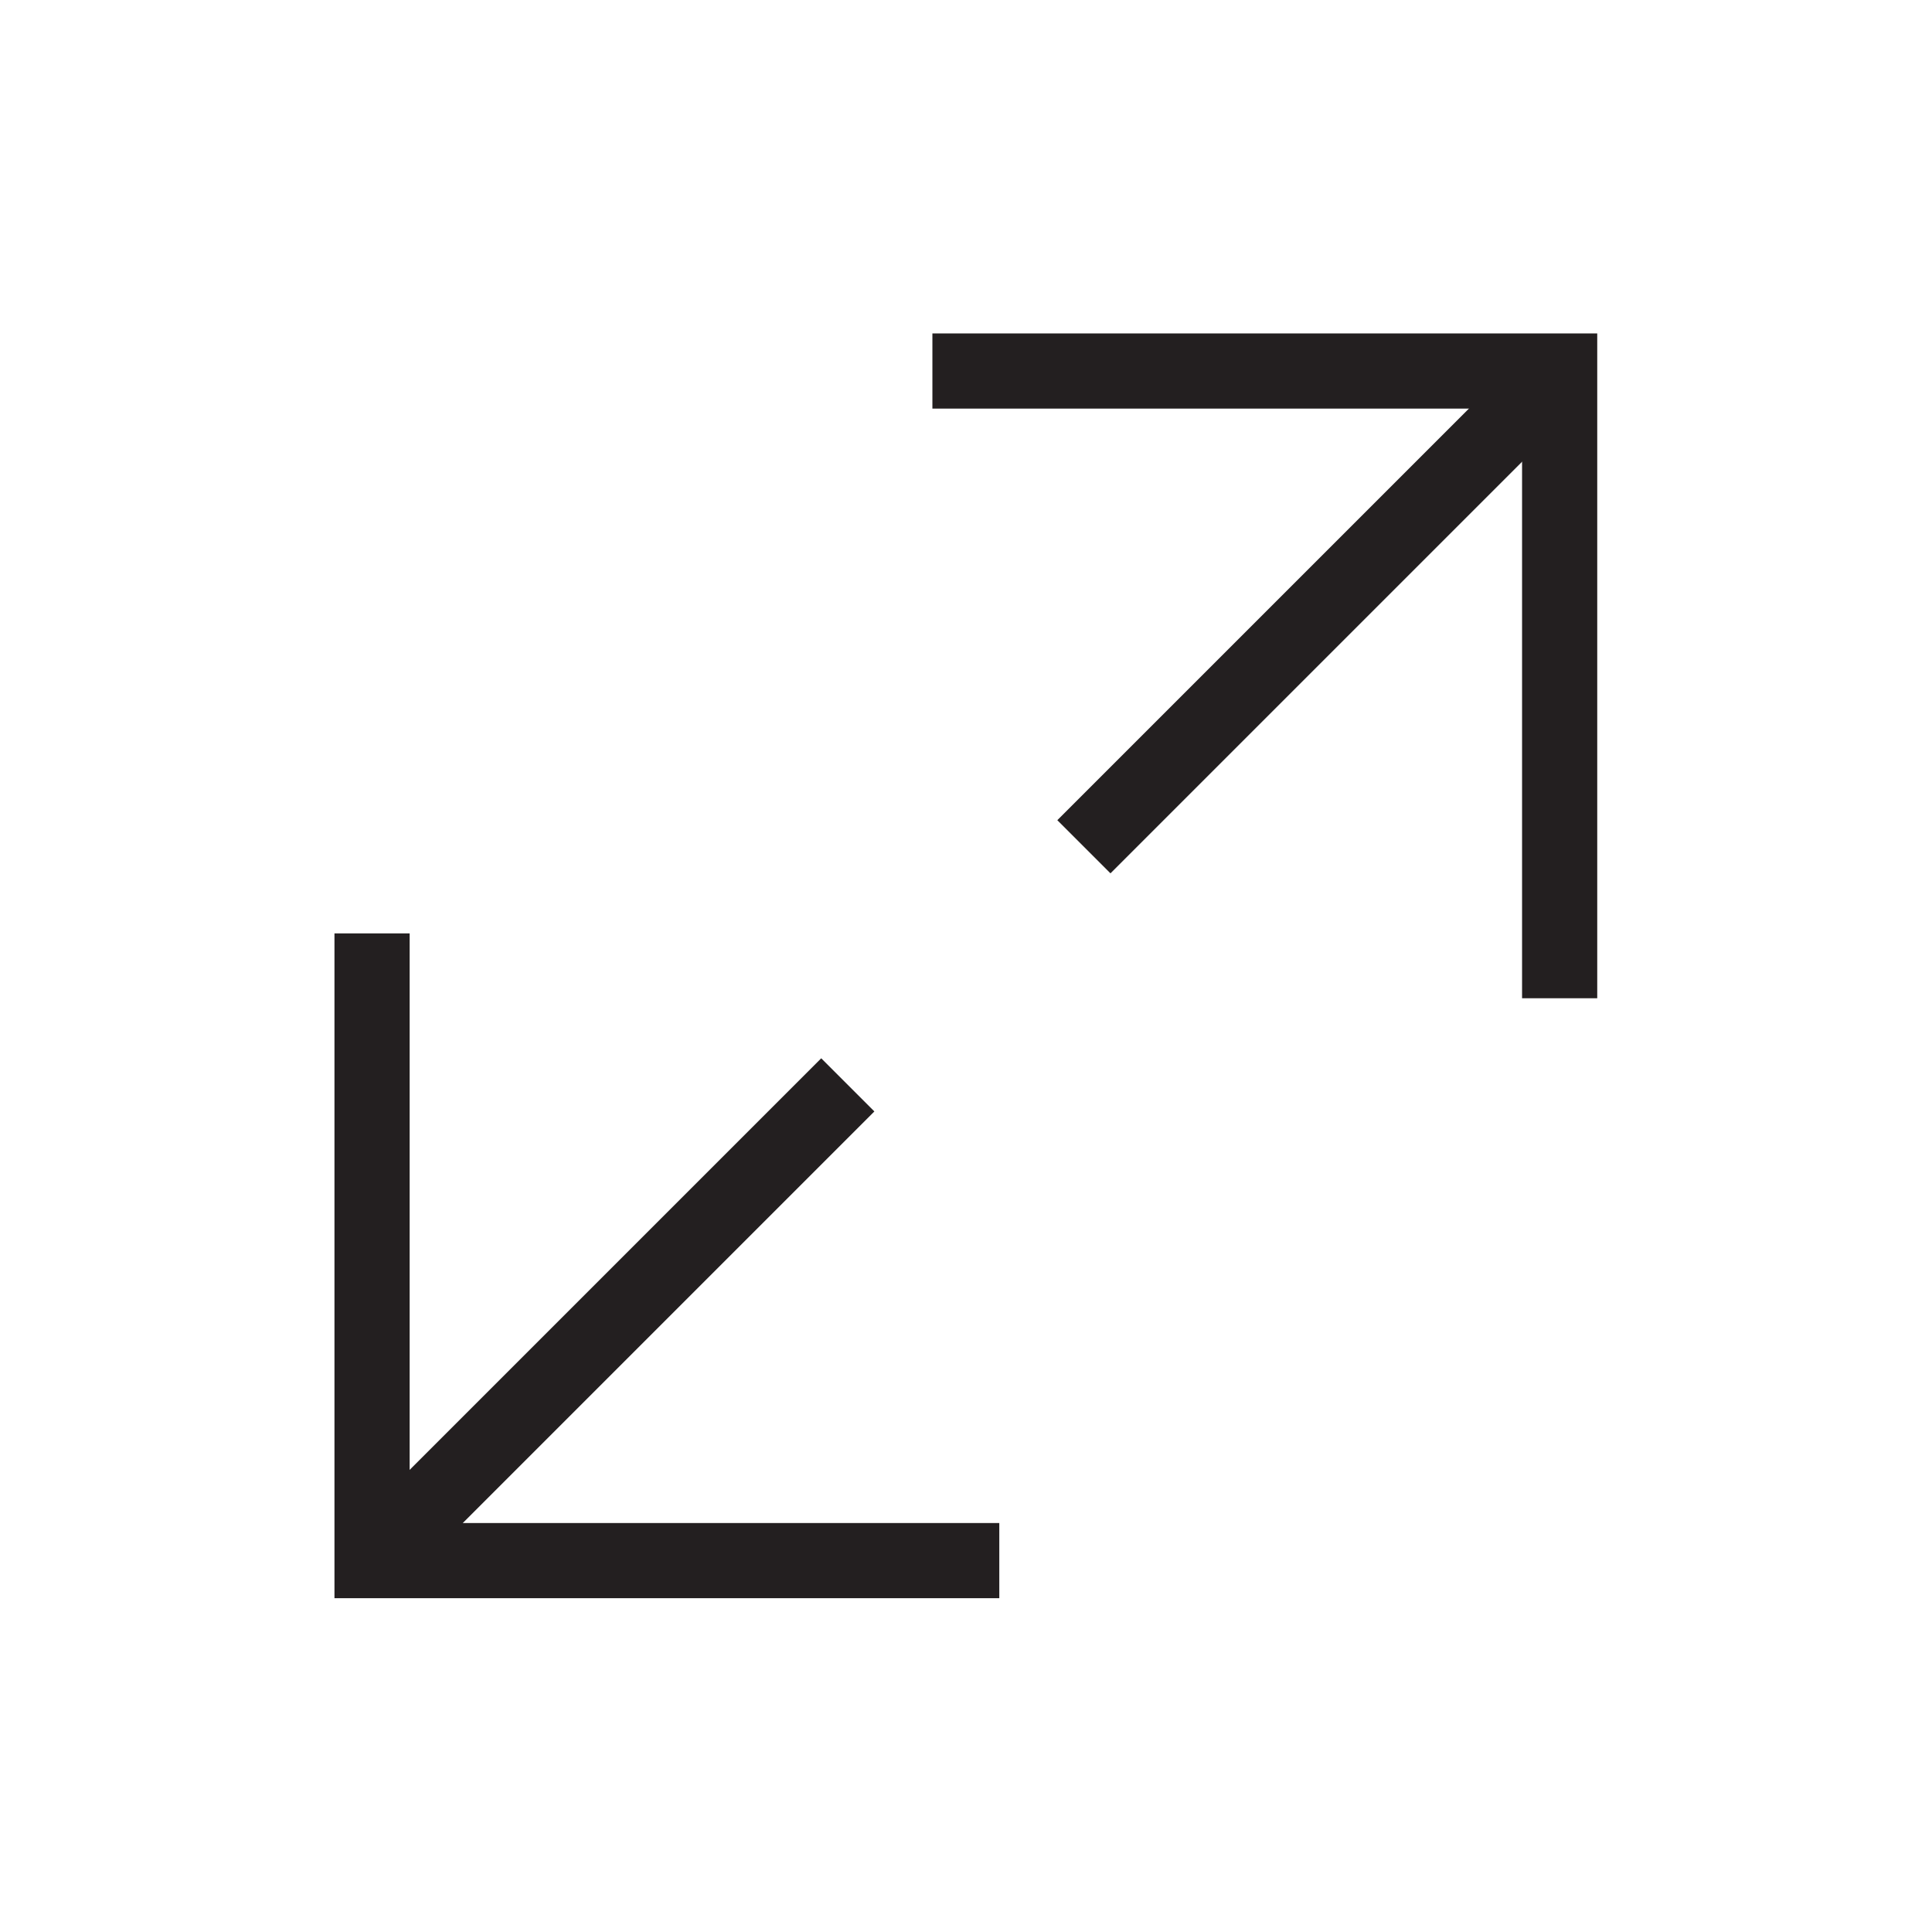 <?xml version="1.0" encoding="utf-8"?>
<!-- Generator: Adobe Illustrator 19.2.0, SVG Export Plug-In . SVG Version: 6.00 Build 0)  -->
<svg version="1.1" id="Capa_1" xmlns="http://www.w3.org/2000/svg" xmlns:xlink="http://www.w3.org/1999/xlink" x="0px" y="0px"
	 viewBox="0 0 51.4 51.4" style="enable-background:new 0 0 51.4 51.4;" xml:space="preserve">
<style type="text/css">
	.st0{fill:none;stroke:#231F20;stroke-width:2;stroke-miterlimit:10;}
</style>
<g id="Symbol_20_1" transform="translate(-1288.966 -890.643)">
	<g id="Symbol_15" transform="translate(3163.649 2140.806) rotate(135)">
		<g id="Group_26" transform="translate(440.362 2161.442)">
			<path id="Path_174" class="st0" d="M11.8,0l11.8,11.8L11.8,23.6"/>
			<line id="Line_6" class="st0" x1="23.6" y1="11.8" x2="5.7" y2="11.8"/>
		</g>
	</g>
	<g id="Symbol_16" transform="translate(-534.325 -308.13) rotate(-45)">
		<g id="Group_26-2" transform="translate(440.362 2161.442)">
			<path id="Path_174-2" class="st0" d="M11.8,0l11.8,11.8L11.8,23.6"/>
			<line id="Line_6-2" class="st0" x1="23.6" y1="11.8" x2="5.7" y2="11.8"/>
		</g>
	</g>
</g>
</svg>

